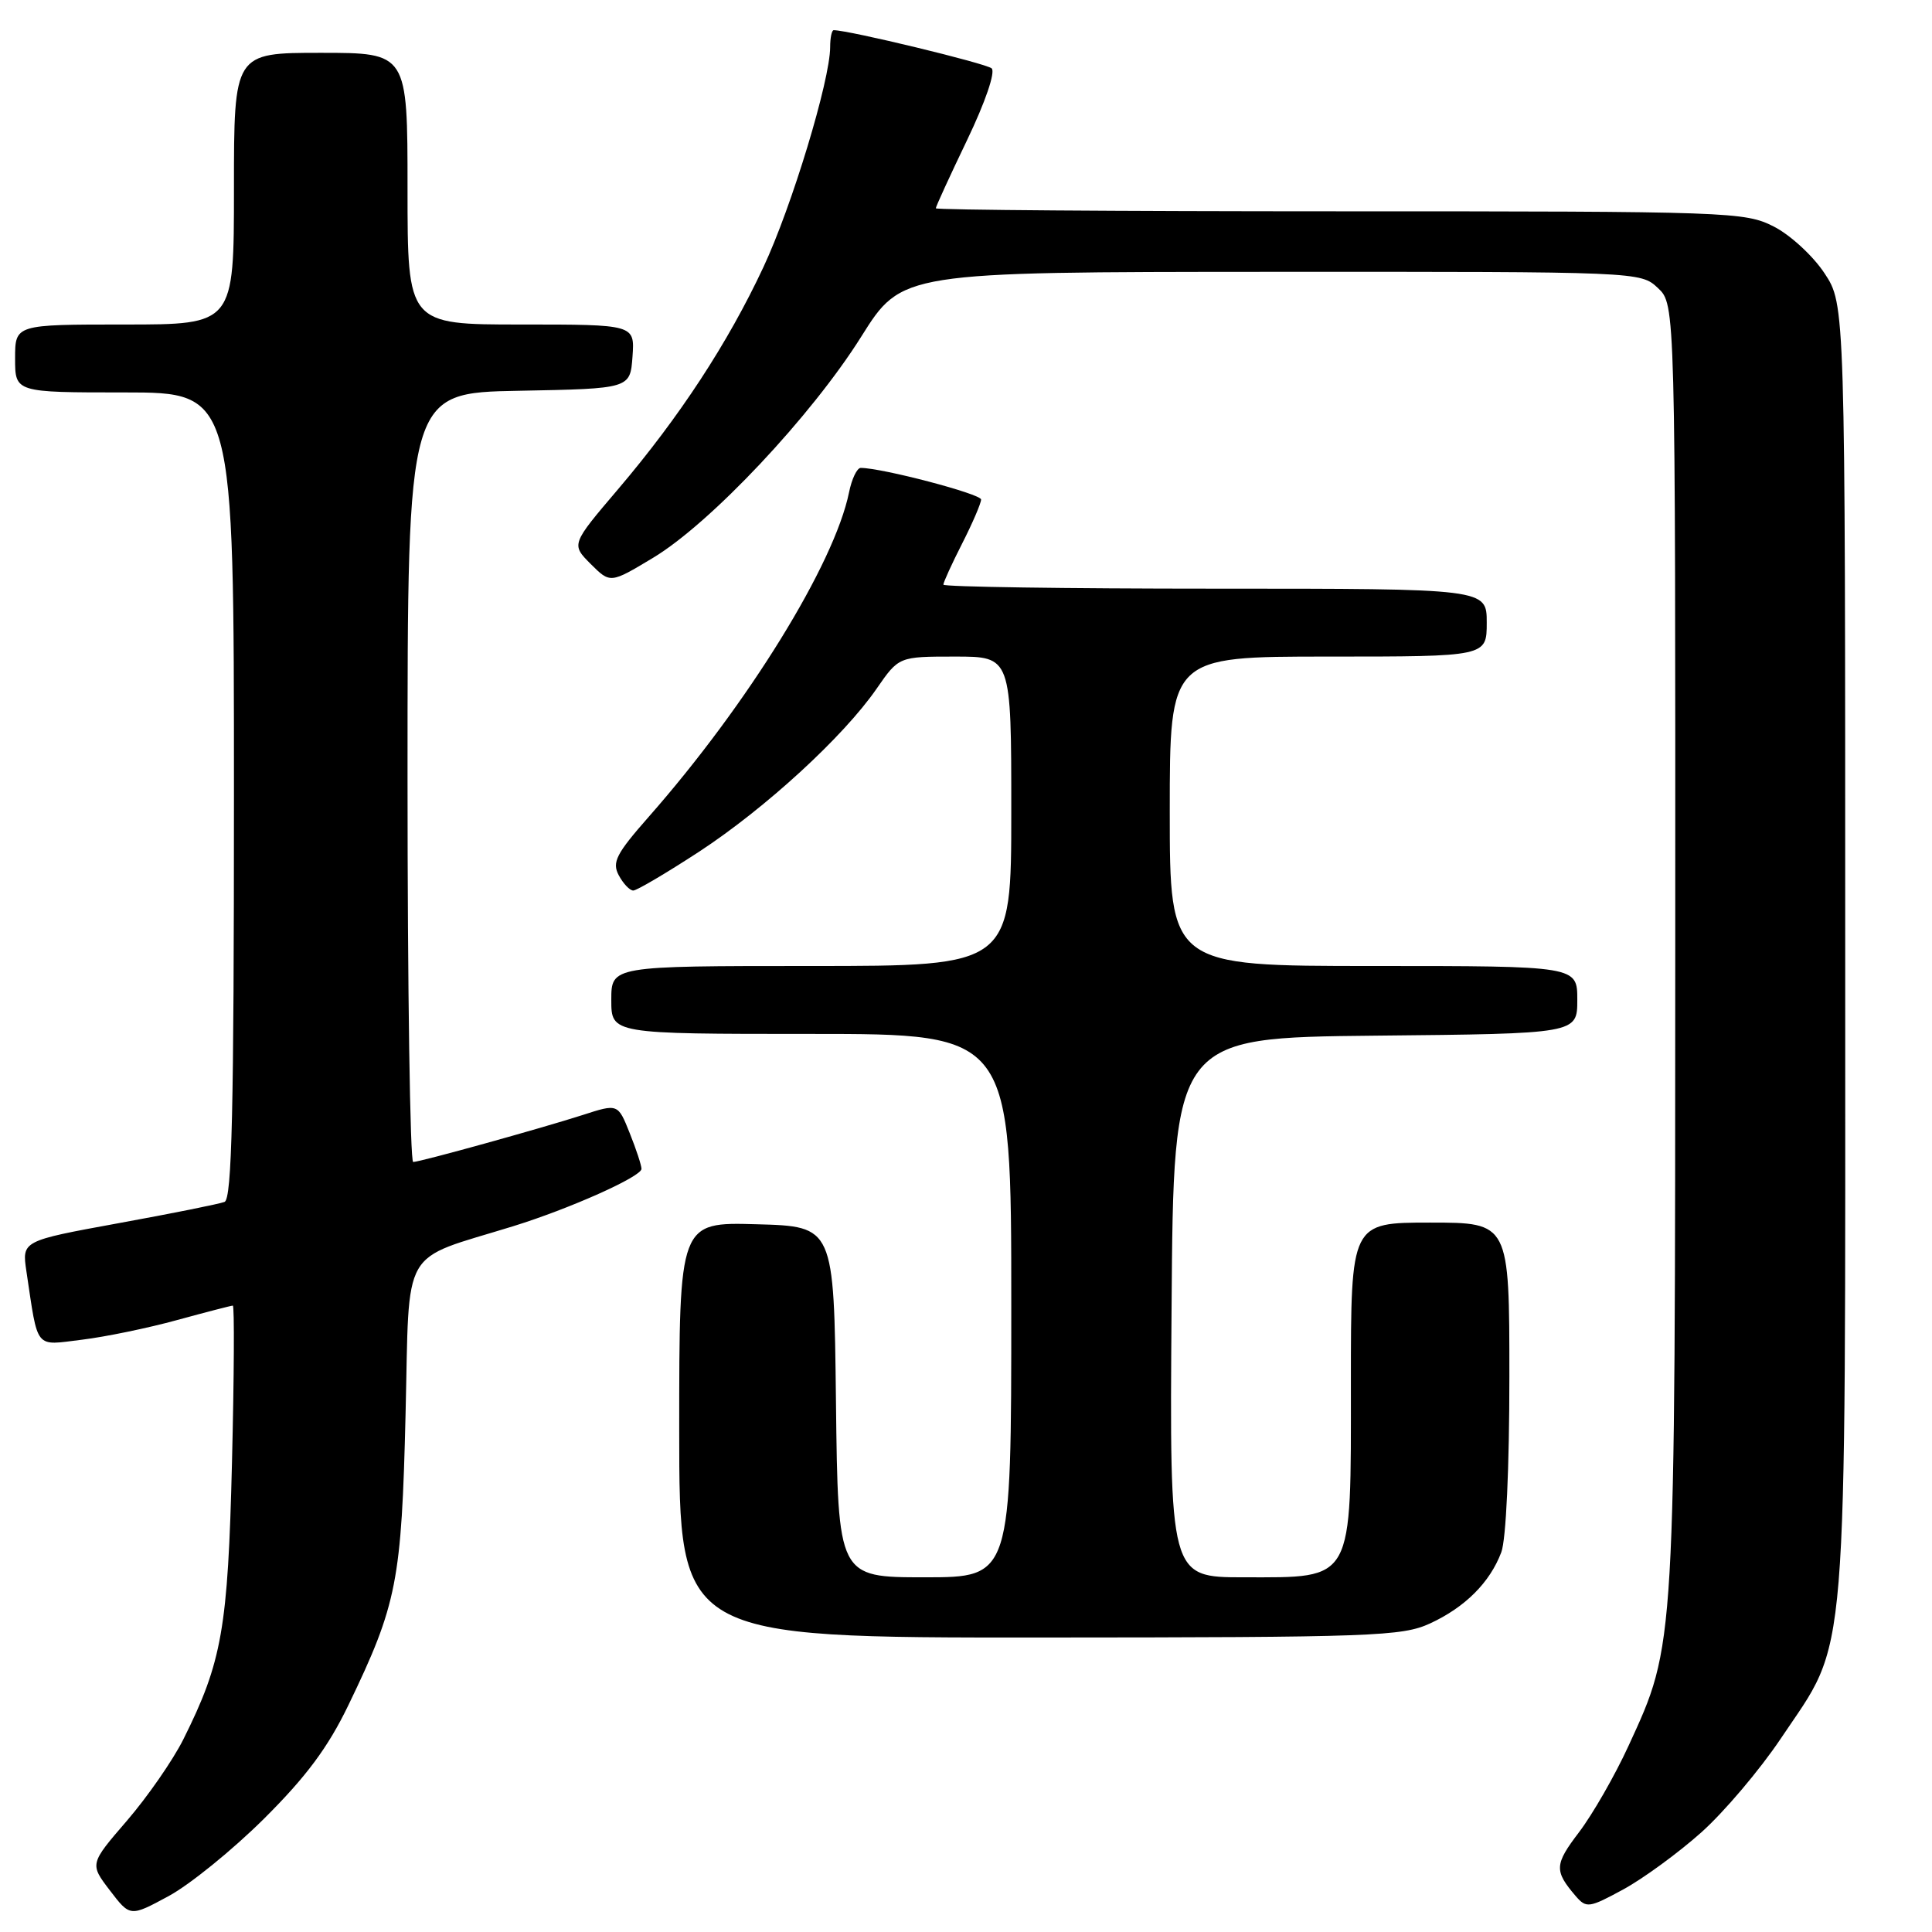 <?xml version="1.0" encoding="UTF-8" standalone="no"?>
<!DOCTYPE svg PUBLIC "-//W3C//DTD SVG 1.1//EN" "http://www.w3.org/Graphics/SVG/1.1/DTD/svg11.dtd" >
<svg xmlns="http://www.w3.org/2000/svg" xmlns:xlink="http://www.w3.org/1999/xlink" version="1.1" viewBox="0 0 256 256">
 <g >
 <path fill="currentColor"
d=" M 34.97 241.00 C 40.58 235.42 43.45 231.56 46.16 225.95 C 52.62 212.57 53.21 209.52 53.74 187.34 C 54.29 164.73 52.90 167.15 68.00 162.48 C 75.49 160.16 85.00 155.91 85.00 154.88 C 85.00 154.42 84.30 152.28 83.44 150.14 C 81.88 146.23 81.88 146.23 77.19 147.75 C 71.67 149.52 55.83 153.92 54.75 153.97 C 54.34 153.98 54.00 131.06 54.00 103.03 C 54.00 52.05 54.00 52.05 68.75 51.78 C 83.50 51.50 83.50 51.50 83.81 47.25 C 84.11 43.00 84.11 43.00 69.06 43.00 C 54.00 43.00 54.00 43.00 54.00 25.00 C 54.00 7.00 54.00 7.00 42.50 7.00 C 31.00 7.00 31.00 7.00 31.00 25.00 C 31.00 43.00 31.00 43.00 16.50 43.00 C 2.00 43.00 2.00 43.00 2.00 47.50 C 2.00 52.00 2.00 52.00 16.50 52.00 C 31.00 52.00 31.00 52.00 31.00 105.39 C 31.00 147.19 30.73 158.89 29.75 159.26 C 29.06 159.53 22.74 160.80 15.70 162.08 C 2.90 164.42 2.90 164.42 3.50 168.46 C 5.08 178.98 4.52 178.29 10.85 177.52 C 13.96 177.14 19.64 175.97 23.48 174.91 C 27.32 173.86 30.64 173.00 30.85 173.00 C 31.07 173.00 31.02 182.34 30.74 193.75 C 30.20 215.80 29.43 220.20 24.28 230.50 C 22.90 233.25 19.55 238.08 16.83 241.24 C 11.88 246.98 11.88 246.98 14.56 250.49 C 17.24 254.00 17.24 254.00 22.33 251.25 C 25.13 249.74 30.82 245.12 34.97 241.00 Z  M 225.40 242.83 C 228.43 240.13 233.17 234.53 235.95 230.39 C 245.02 216.82 244.50 223.21 244.50 125.93 C 244.50 40.35 244.50 40.35 241.75 36.20 C 240.24 33.91 237.22 31.13 235.04 30.02 C 231.21 28.07 229.28 28.00 177.54 28.00 C 148.09 28.00 124.00 27.82 124.00 27.60 C 124.00 27.37 125.87 23.30 128.15 18.55 C 130.55 13.55 131.92 9.55 131.40 9.06 C 130.69 8.41 112.47 4.00 110.47 4.00 C 110.21 4.00 110.00 5.01 110.00 6.25 C 109.99 10.64 104.91 27.40 101.15 35.41 C 96.45 45.46 90.04 55.25 81.90 64.82 C 75.68 72.13 75.68 72.13 78.27 74.73 C 80.87 77.32 80.87 77.32 86.54 73.91 C 94.14 69.34 107.53 55.11 114.13 44.59 C 119.50 36.04 119.50 36.04 168.44 36.02 C 217.32 36.00 217.37 36.00 219.69 38.17 C 222.00 40.35 222.00 40.35 221.98 125.42 C 221.96 219.08 222.04 217.72 215.78 231.35 C 213.98 235.27 211.02 240.42 209.22 242.79 C 205.97 247.06 205.92 247.89 208.79 251.24 C 210.20 252.87 210.56 252.82 215.09 250.36 C 217.73 248.92 222.37 245.53 225.40 242.83 Z  M 189.50 215.11 C 194.13 212.97 197.42 209.69 198.93 205.68 C 199.56 204.03 200.00 194.48 200.00 182.43 C 200.00 162.00 200.00 162.00 189.50 162.00 C 179.00 162.00 179.00 162.00 179.00 183.19 C 179.00 209.87 179.48 209.00 164.81 209.00 C 154.97 209.00 154.97 209.00 155.24 173.25 C 155.50 137.50 155.50 137.50 182.25 137.23 C 209.00 136.97 209.00 136.97 209.00 132.48 C 209.00 128.00 209.00 128.00 182.00 128.00 C 155.00 128.00 155.00 128.00 155.00 107.50 C 155.00 87.00 155.00 87.00 176.00 87.00 C 197.00 87.00 197.00 87.00 197.00 82.50 C 197.00 78.00 197.00 78.00 161.00 78.00 C 141.20 78.00 125.00 77.76 125.00 77.47 C 125.00 77.17 126.12 74.71 127.50 72.00 C 128.88 69.29 130.00 66.67 130.00 66.19 C 130.00 65.45 116.86 62.00 114.05 62.00 C 113.56 62.00 112.86 63.46 112.50 65.25 C 110.56 74.74 99.11 93.29 85.97 108.22 C 81.64 113.14 81.07 114.26 81.99 115.98 C 82.58 117.09 83.45 118.00 83.91 118.00 C 84.37 118.00 88.27 115.70 92.58 112.89 C 101.39 107.13 111.76 97.62 116.16 91.25 C 119.10 87.00 119.10 87.00 126.55 87.00 C 134.00 87.00 134.00 87.00 134.00 107.50 C 134.00 128.00 134.00 128.00 107.50 128.00 C 81.00 128.00 81.00 128.00 81.00 132.50 C 81.00 137.00 81.00 137.00 107.50 137.00 C 134.00 137.00 134.00 137.00 134.00 173.00 C 134.00 209.00 134.00 209.00 122.52 209.00 C 111.04 209.00 111.04 209.00 110.77 185.75 C 110.50 162.50 110.50 162.50 100.25 162.22 C 90.00 161.93 90.00 161.93 90.00 189.47 C 90.00 217.00 90.00 217.00 137.75 216.98 C 182.03 216.96 185.79 216.82 189.50 215.11 Z "/>
</g>
</svg>